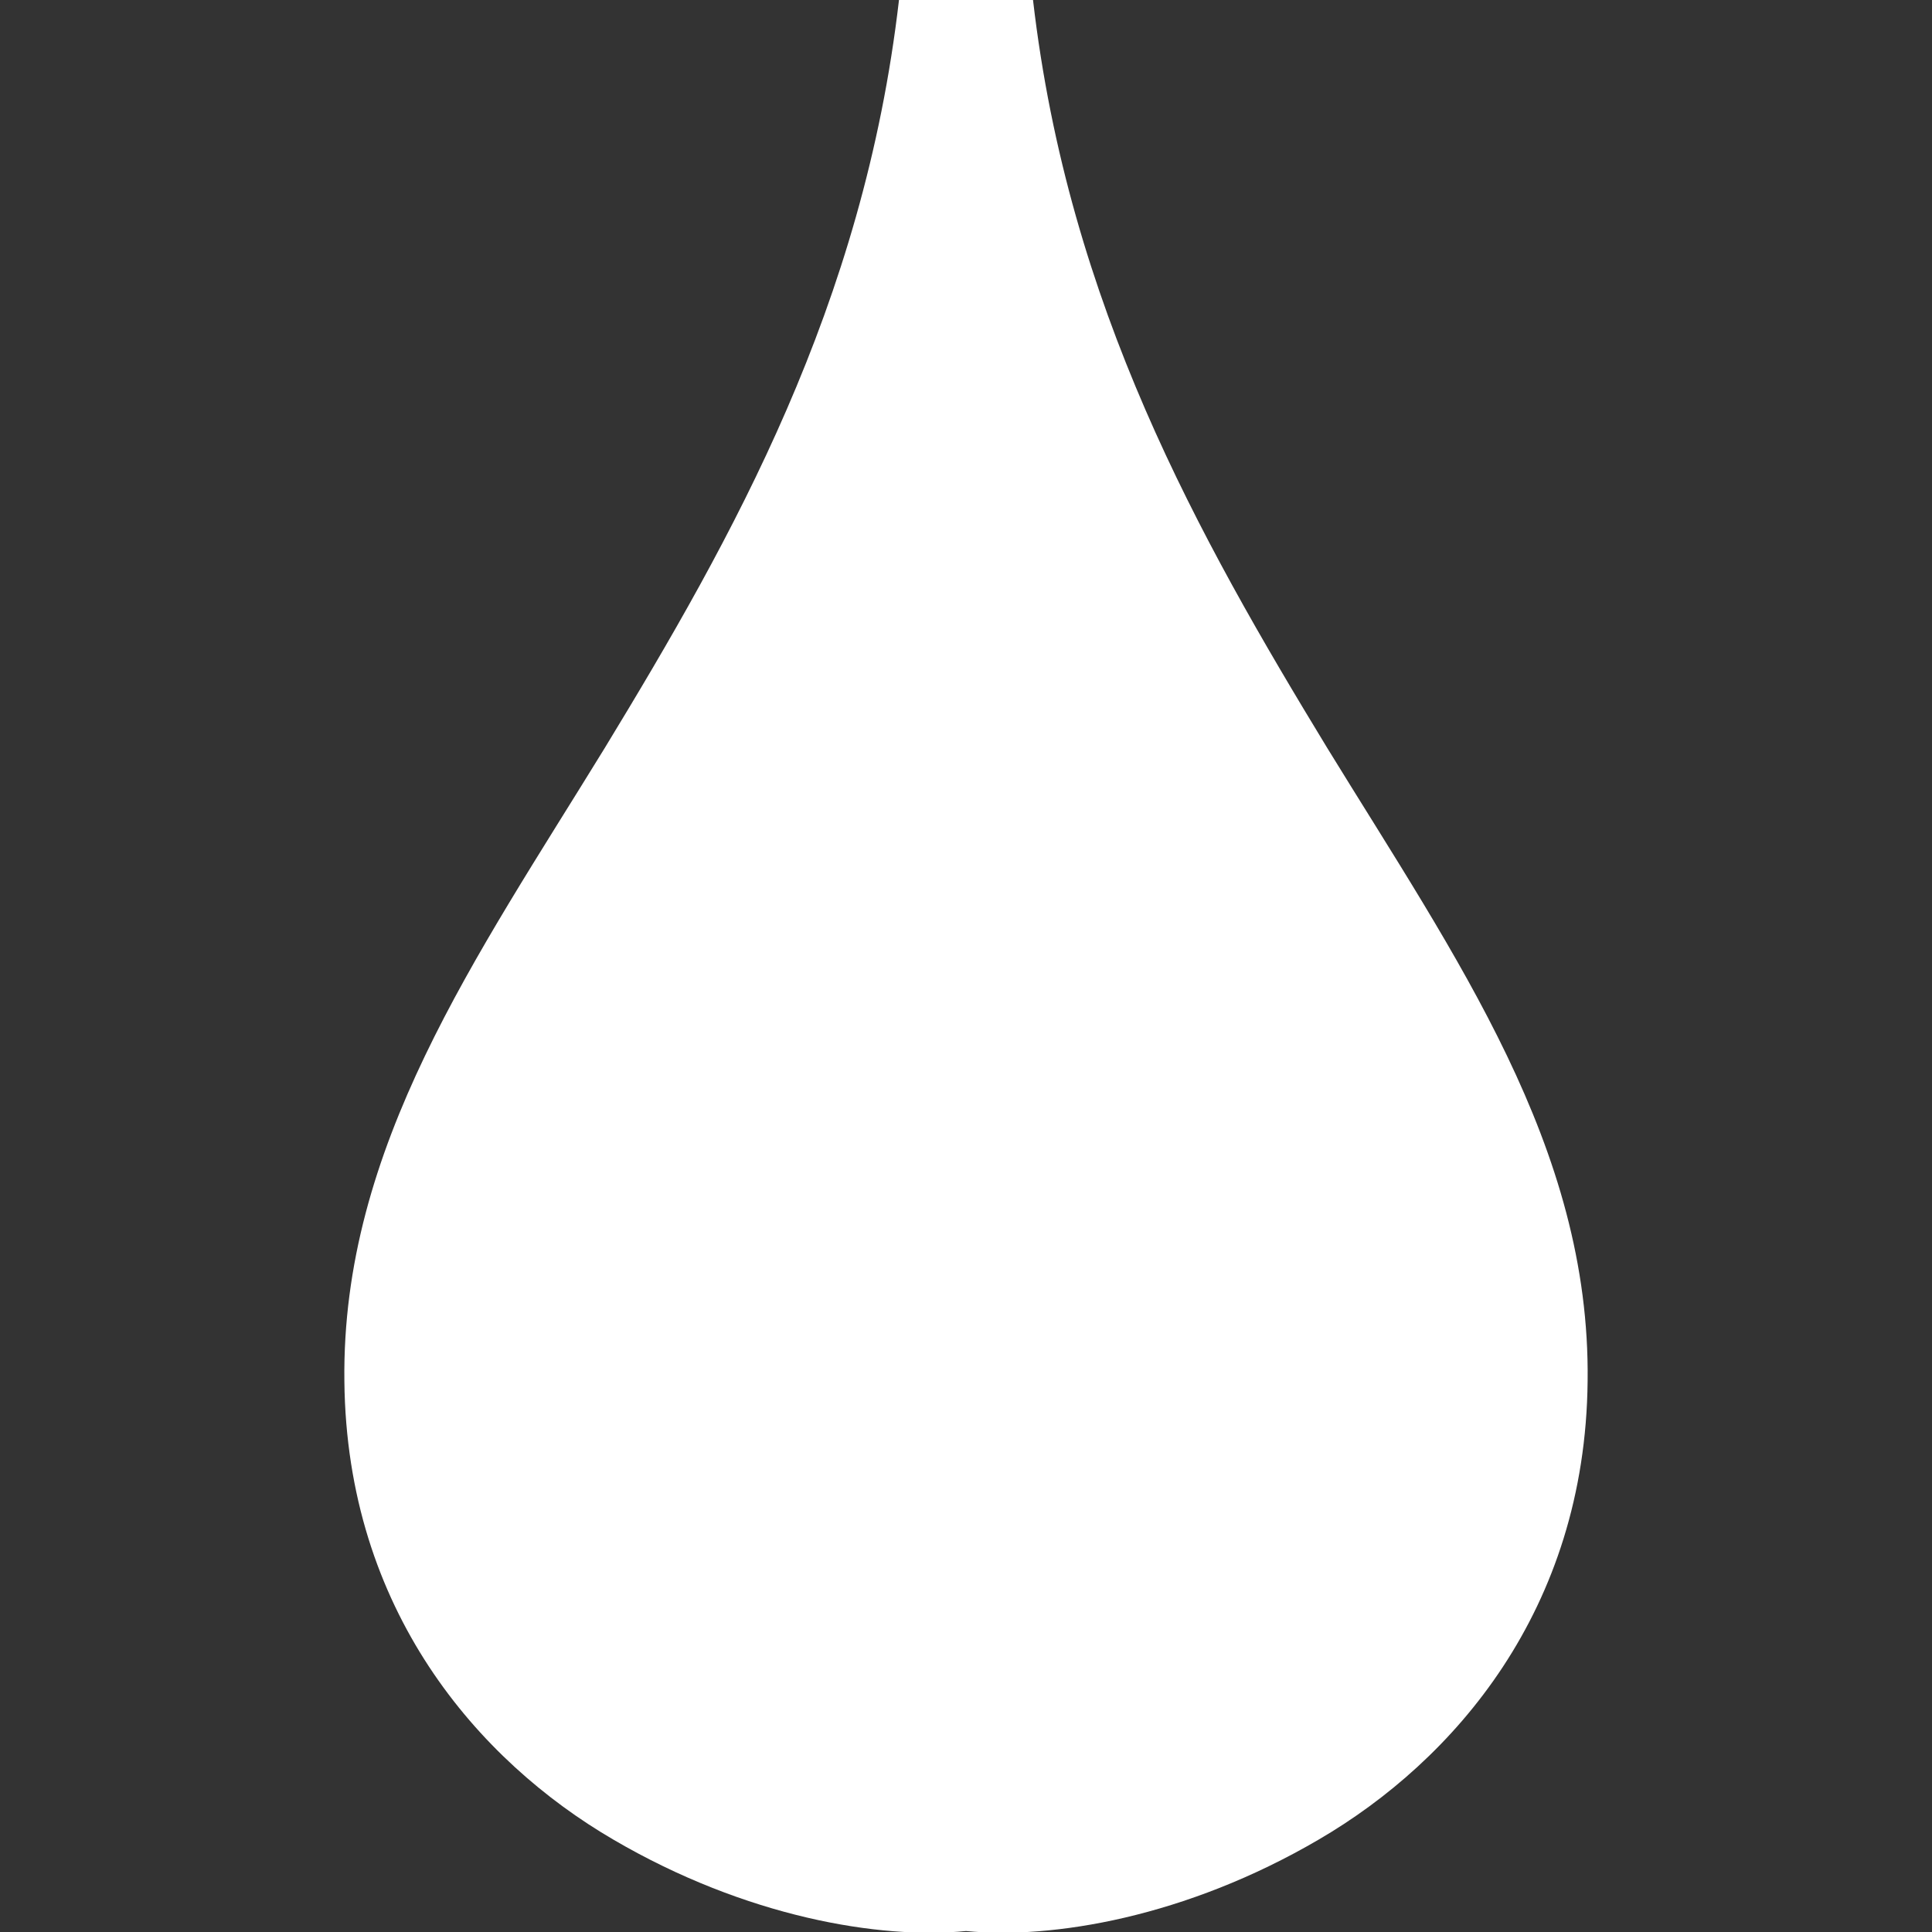 <?xml version="1.0" encoding="UTF-8"?>
<svg xmlns="http://www.w3.org/2000/svg" xmlns:xlink="http://www.w3.org/1999/xlink" width="16" height="16" viewBox="0 0 16 16" version="1.1">
<rect x="0" y="0" width="16" height="16" fill="#333333" stroke="none"/>
<g id="surface1">
<path style=" stroke:none;fill-rule:nonzero;fill:rgb(100%,100%,100%);fill-opacity:1;" d="M 7.445 0 C 7.152 2.531 6.07 4.449 5.008 6.195 C 3.938 7.938 2.828 9.5 2.852 11.438 C 2.871 13.336 3.961 14.582 5.078 15.234 C 6.18 15.879 7.289 16.062 8 15.992 C 8.711 16.062 9.82 15.879 10.922 15.234 C 12.039 14.582 13.129 13.336 13.148 11.438 C 13.172 9.5 12.062 7.938 10.992 6.195 C 9.93 4.449 8.848 2.531 8.555 0 Z M 7.445 0 "/>
</g>
</svg>
